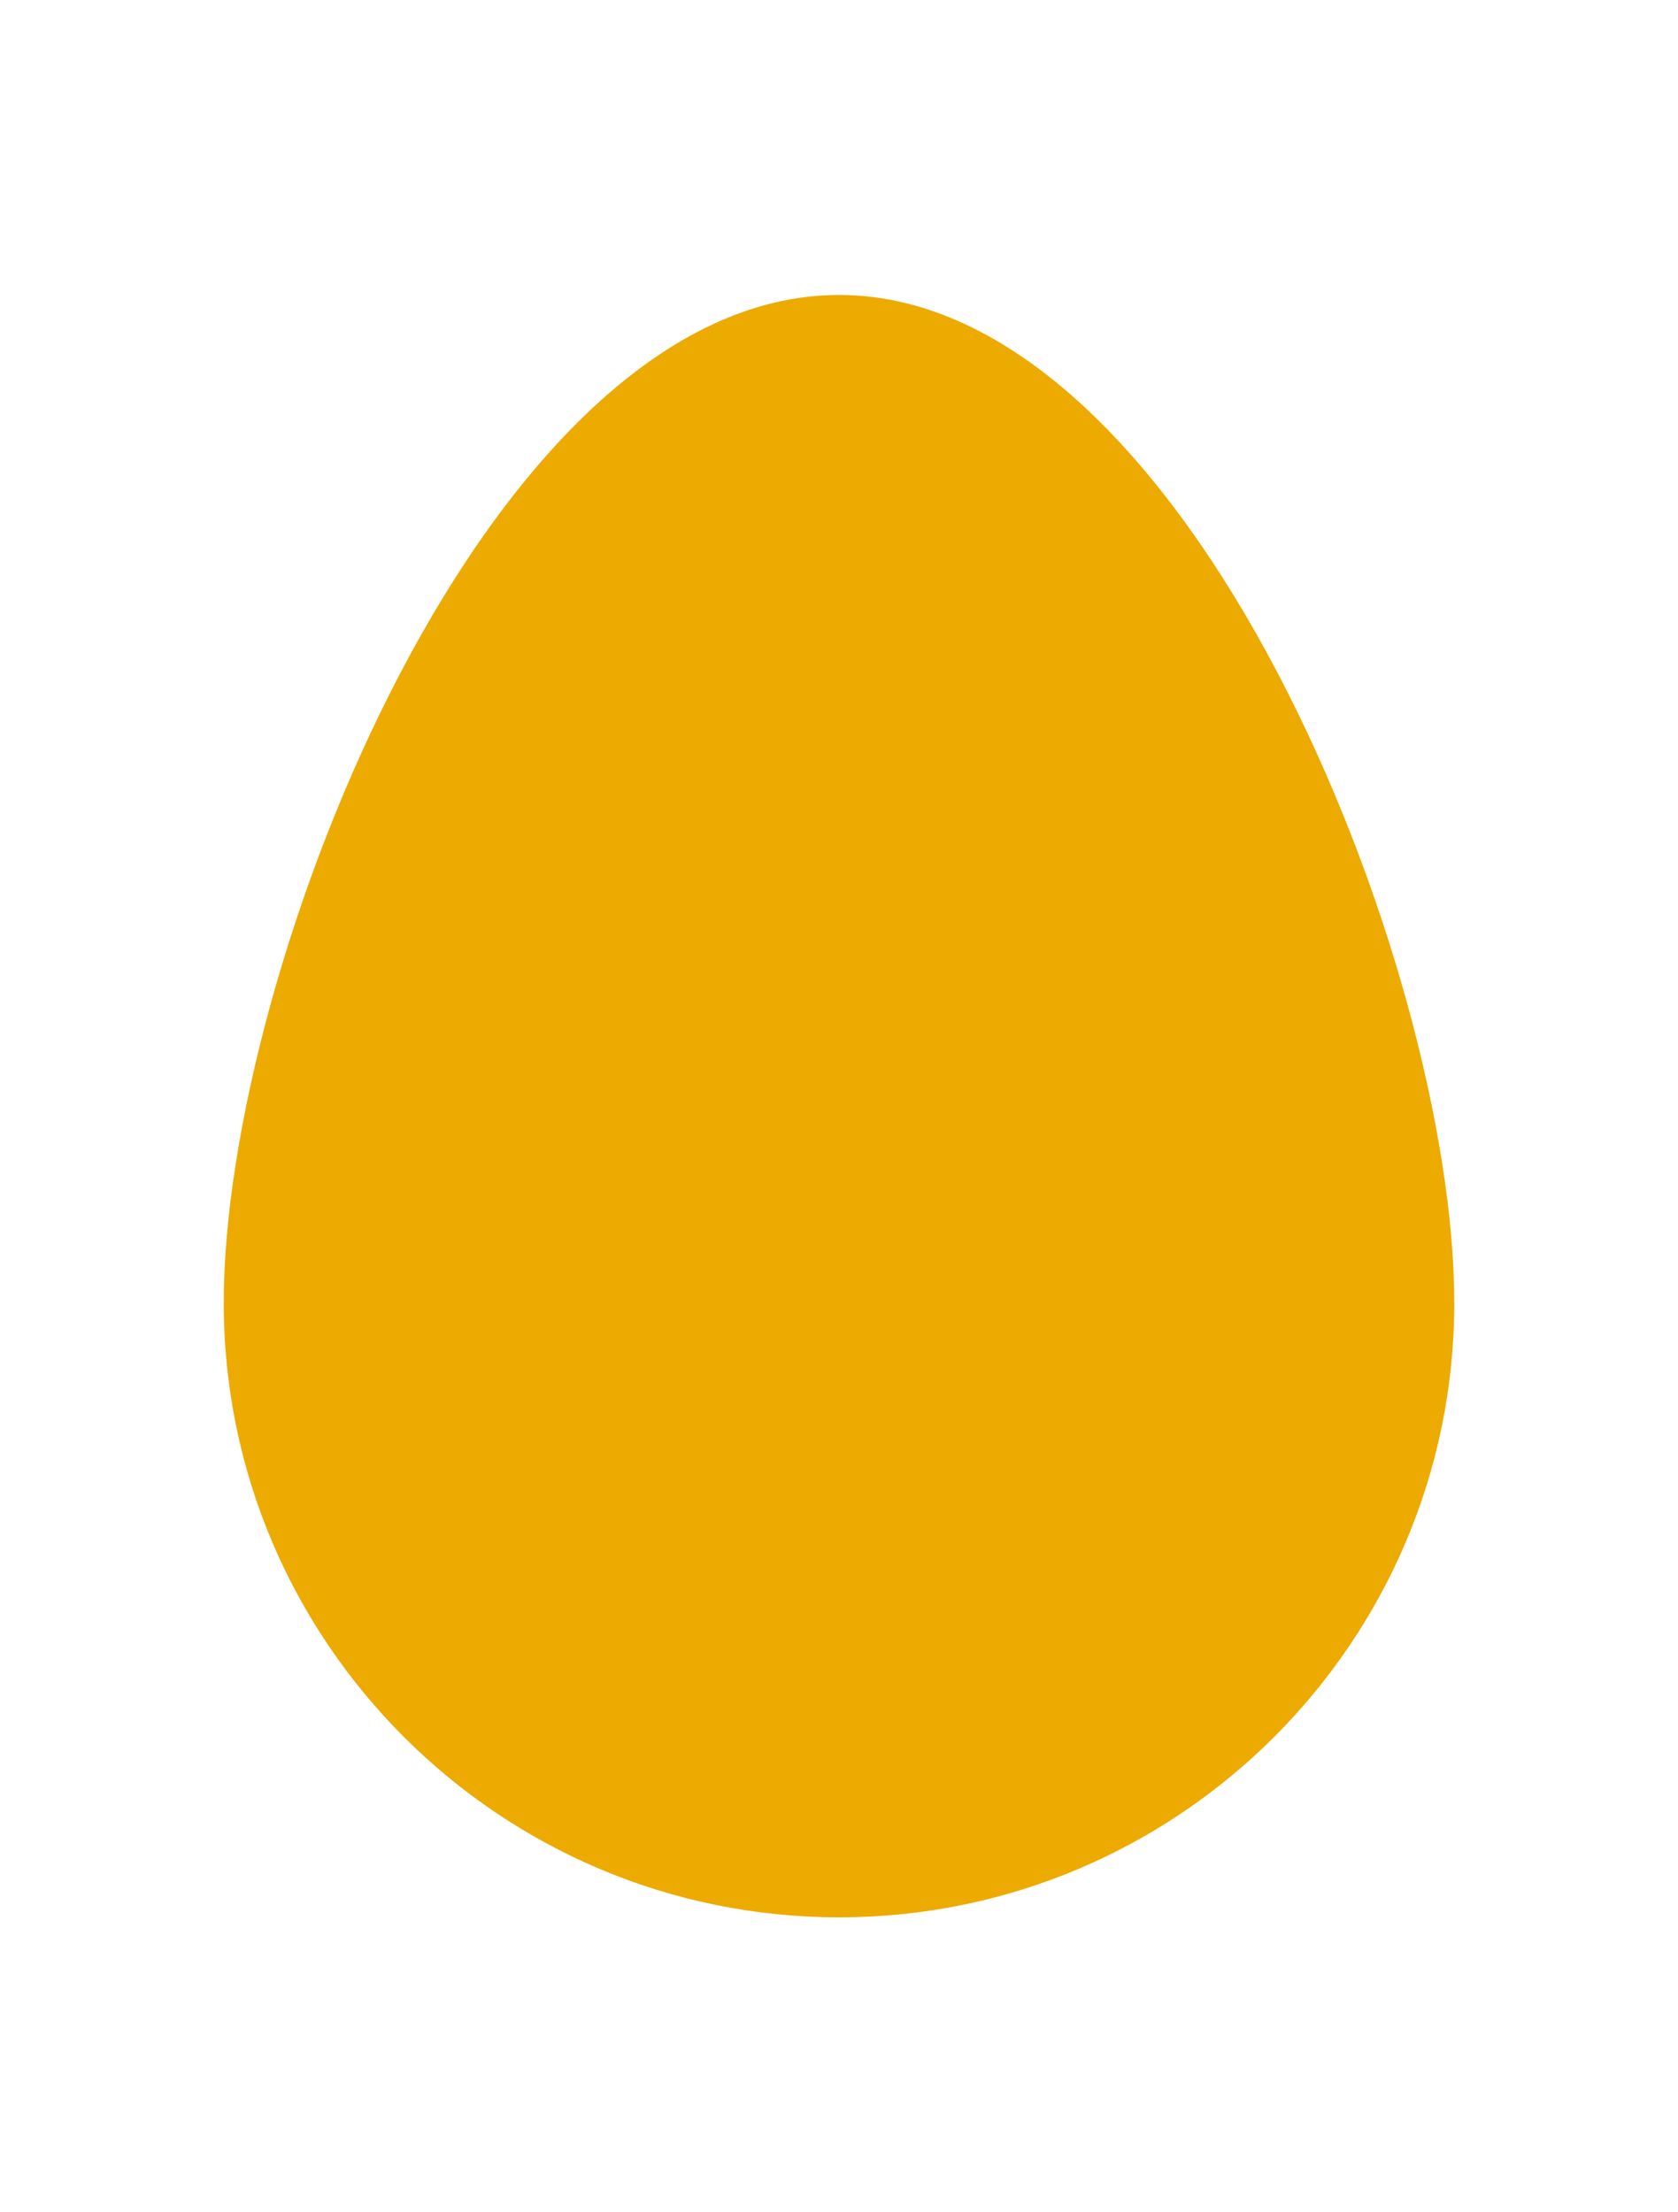 <svg width="22px" height="29px" viewBox="-4 -4 30 37" version="1.1" xmlns="http://www.w3.org/2000/svg" xmlns:xlink="http://www.w3.org/1999/xlink"><title>Fill 1</title><g id="Design1" stroke="none" stroke-width="2" fill="none" fill-rule="evenodd"><g id="04_Blog1" transform="translate(-640, -2983)" fill="#EDAA00"><g id="Inactive-button1" transform="translate(601, 2971)"><path d="M50.002,41 C43.934,41 39,36.075 39,30.017 C39,24.009 43.756,12 50.002,12 C56.243,12 61,24.009 61,30.017 C61,36.075 56.066,41 50.002,41" id="Fill-1"></path></g></g></g></svg>